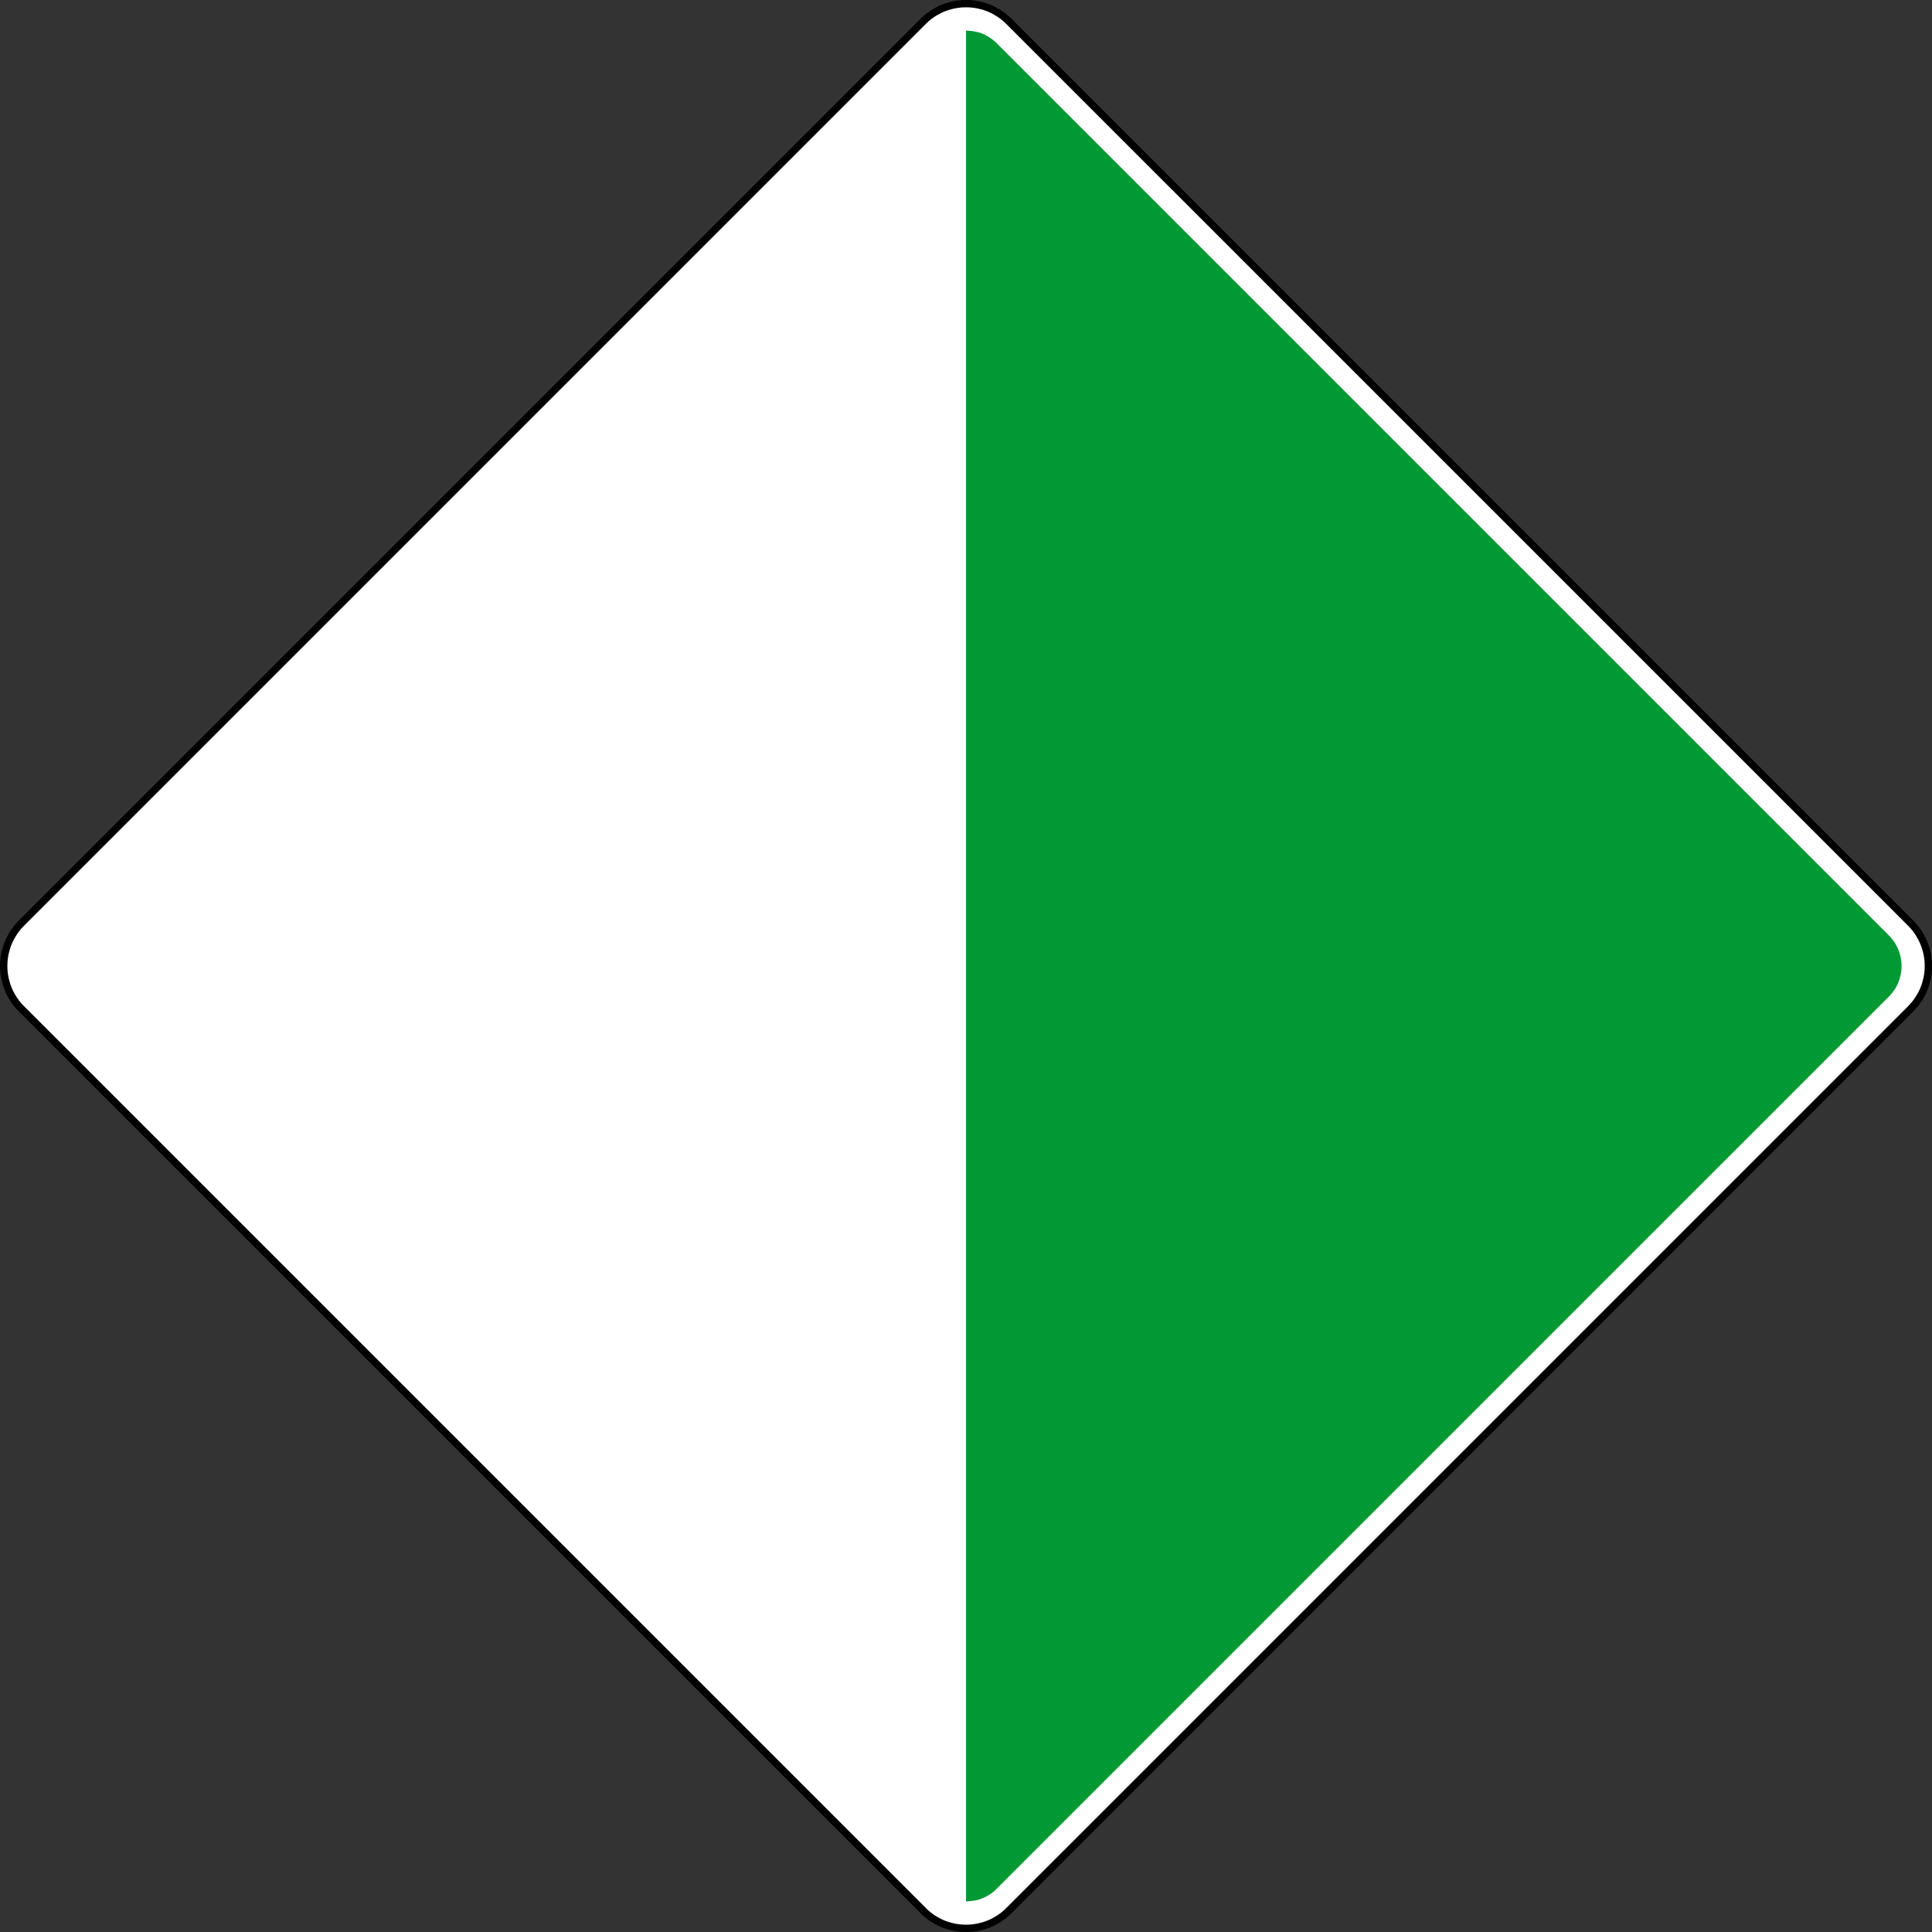 <?xml version="1.0" encoding="UTF-8" standalone="no"?>
<!-- Created with Inkscape (http://www.inkscape.org/) -->

<svg
   xmlns:dc="http://purl.org/dc/elements/1.1/"
   xmlns:cc="http://creativecommons.org/ns#"
   xmlns:rdf="http://www.w3.org/1999/02/22-rdf-syntax-ns#"
   xmlns:svg="http://www.w3.org/2000/svg"
   xmlns="http://www.w3.org/2000/svg"
   xmlns:sodipodi="http://sodipodi.sourceforge.net/DTD/sodipodi-0.dtd"
   xmlns:inkscape="http://www.inkscape.org/namespaces/inkscape"
   width="71.135"
   height="71.137"
   id="svg19774"
   version="1.1"
   inkscape:version="0.47 r22583"
   sodipodi:docname="D.2 Empfehlung sich in dem durch die Tafeln begrenzten Raum zu halten.svg">
  <rect width="100%" height="100%" fill="#333333" stroke="none"/>
  <defs
     id="defs19776" />
  <sodipodi:namedview
     id="base"
     pagecolor="#ffffff"
     bordercolor="#666666"
     borderopacity="1.0"
     inkscape:pageopacity="0.0"
     inkscape:pageshadow="2"
     inkscape:zoom="7.3520408"
     inkscape:cx="35.567425"
     inkscape:cy="35.568356"
     inkscape:document-units="px"
     inkscape:current-layer="layer1"
     showgrid="false"
     inkscape:window-width="1280"
     inkscape:window-height="748"
     inkscape:window-x="-8"
     inkscape:window-y="-8"
     inkscape:window-maximized="1" />
  <g
     inkscape:label="Ebene 1"
     inkscape:groupmode="layer"
     id="layer1"
     transform="translate(498.425,68.92)">
    <path
       id="path17763"
       style="fill:none;stroke:#231f20;stroke-width:0.27;stroke-linecap:butt;stroke-linejoin:bevel;stroke-miterlimit:22.926;stroke-opacity:1;stroke-dasharray:none"
       d="m -464.411,1.401 -33.205,-33.205 -0.006,-0.006 c -0.066,-0.068 -0.129,-0.14 -0.186,-0.215 -0.058,-0.076 -0.11,-0.155 -0.156,-0.239 -0.049,-0.081 -0.091,-0.168 -0.126,-0.255 -0.036,-0.087 -0.066,-0.179 -0.09,-0.27 -0.024,-0.091 -0.043,-0.185 -0.055,-0.28 -0.013,-0.094 -0.019,-0.189 -0.018,-0.284 -10e-4,-0.095 0.005,-0.19 0.018,-0.284 0.013,-0.095 0.031,-0.188 0.056,-0.28 0.024,-0.091 0.054,-0.181 0.089,-0.27 0.036,-0.087 0.079,-0.172 0.126,-0.255 0.046,-0.084 0.099,-0.164 0.155,-0.239 0.058,-0.076 0.12,-0.149 0.188,-0.215 l 0.006,-0.006 0.006,-0.006 33.199,-33.199 0.006,-0.006 0.006,-0.006 c 0.068,-0.066 0.139,-0.129 0.215,-0.186 0.075,-0.058 0.155,-0.11 0.237,-0.156 0.083,-0.049 0.168,-0.09 0.256,-0.126 0.087,-0.036 0.177,-0.066 0.27,-0.089 0.092,-0.025 0.185,-0.044 0.28,-0.056 0.094,-0.013 0.189,-0.018 0.284,-0.018 0.095,0 0.19,0.005 0.284,0.018 0.095,0.013 0.188,0.031 0.28,0.056 0.091,0.024 0.181,0.054 0.27,0.09 0.087,0.035 0.172,0.077 0.255,0.125 0.084,0.046 0.164,0.099 0.24,0.156 0.075,0.056 0.146,0.119 0.214,0.186 l 0.006,0.006 0.006,0.006 33.199,33.199 0.006,0.006 0.006,0.006 c 0.066,0.068 0.129,0.139 0.186,0.215 0.058,0.075 0.11,0.155 0.156,0.239 0.048,0.081 0.09,0.166 0.126,0.255 0.035,0.087 0.065,0.179 0.089,0.27 0.025,0.092 0.044,0.185 0.056,0.28 0.013,0.094 0.019,0.189 0.018,0.284 0.001,0.095 -0.005,0.19 -0.018,0.285 -0.013,0.094 -0.031,0.188 -0.056,0.279 -0.024,0.091 -0.054,0.182 -0.09,0.27 -0.036,0.087 -0.077,0.174 -0.125,0.255 -0.046,0.084 -0.099,0.164 -0.156,0.24 -0.056,0.075 -0.119,0.147 -0.186,0.214 l -0.007,0.006 -33.204,33.205 -0.006,0.006 -0.006,0.006 c -0.068,0.066 -0.14,0.129 -0.215,0.186 -0.076,0.058 -0.155,0.11 -0.239,0.156 -0.081,0.049 -0.168,0.09 -0.255,0.126 -0.087,0.036 -0.179,0.065 -0.27,0.089 -0.092,0.025 -0.185,0.044 -0.28,0.056 -0.094,0.013 -0.189,0.019 -0.284,0.018 -0.095,0.001 -0.19,-0.005 -0.284,-0.018 -0.095,-0.013 -0.189,-0.031 -0.28,-0.056 -0.092,-0.024 -0.182,-0.054 -0.27,-0.09 -0.087,-0.036 -0.174,-0.077 -0.256,-0.125 -0.083,-0.046 -0.163,-0.099 -0.239,-0.156 -0.076,-0.056 -0.147,-0.119 -0.214,-0.186 l -0.006,-0.006 -0.006,-0.006 z" />
    <path
       d="m -464.436,1.426 0.006,0.006 0.006,0.006 c 0.069,0.068 0.141,0.131 0.219,0.19 0.076,0.059 0.158,0.111 0.241,0.159 0.084,0.049 0.17,0.091 0.26,0.128 0.089,0.037 0.181,0.068 0.275,0.091 0.092,0.025 0.188,0.044 0.284,0.056 0.095,0.013 0.193,0.019 0.289,0.019 0.096,0 0.193,-0.006 0.289,-0.019 0.095,-0.013 0.19,-0.031 0.284,-0.056 0.094,-0.025 0.185,-0.055 0.274,-0.091 0.09,-0.037 0.176,-0.08 0.26,-0.128 0.085,-0.048 0.166,-0.1 0.242,-0.159 0.077,-0.058 0.15,-0.121 0.217,-0.19 l 0.007,-0.006 0.005,-0.006 33.2,-33.199 0.006,-0.006 0.005,-0.006 c 0.069,-0.069 0.131,-0.141 0.19,-0.219 0.059,-0.076 0.111,-0.158 0.159,-0.241 0.05,-0.084 0.092,-0.17 0.129,-0.26 0.036,-0.09 0.066,-0.181 0.09,-0.275 0.025,-0.092 0.045,-0.188 0.058,-0.284 0.013,-0.095 0.019,-0.191 0.018,-0.289 10e-4,-0.096 -0.005,-0.193 -0.018,-0.289 -0.013,-0.095 -0.031,-0.19 -0.056,-0.284 -0.025,-0.094 -0.055,-0.185 -0.092,-0.274 -0.036,-0.09 -0.079,-0.177 -0.128,-0.26 -0.046,-0.085 -0.1,-0.166 -0.158,-0.244 -0.059,-0.076 -0.122,-0.15 -0.191,-0.217 l -0.005,-0.006 -0.006,-0.006 -33.2,-33.199 -0.005,-0.006 -0.006,-0.006 c -0.069,-0.068 -0.142,-0.131 -0.219,-0.189 -0.077,-0.059 -0.158,-0.113 -0.242,-0.159 -0.083,-0.05 -0.17,-0.092 -0.26,-0.129 -0.089,-0.036 -0.18,-0.068 -0.274,-0.091 -0.094,-0.025 -0.189,-0.044 -0.284,-0.056 -0.096,-0.013 -0.193,-0.019 -0.289,-0.018 -0.098,-0.001 -0.194,0.005 -0.289,0.018 -0.096,0.013 -0.191,0.031 -0.284,0.056 -0.094,0.025 -0.186,0.055 -0.275,0.091 -0.09,0.037 -0.176,0.08 -0.26,0.129 -0.085,0.046 -0.165,0.099 -0.242,0.158 -0.077,0.058 -0.15,0.121 -0.217,0.19 l -0.006,0.006 -0.006,0.006 -33.199,33.199 -0.006,0.006 -0.006,0.006 c -0.069,0.069 -0.131,0.141 -0.19,0.219 -0.059,0.076 -0.111,0.158 -0.159,0.242 -0.049,0.083 -0.091,0.17 -0.129,0.259 -0.036,0.09 -0.066,0.181 -0.09,0.275 -0.025,0.094 -0.044,0.189 -0.056,0.284 -0.014,0.096 -0.019,0.193 -0.019,0.289 0,0.098 0.005,0.194 0.018,0.289 0.014,0.096 0.033,0.191 0.058,0.284 0.024,0.094 0.055,0.185 0.091,0.275 0.036,0.089 0.079,0.176 0.128,0.26 0.048,0.084 0.1,0.165 0.159,0.242 0.058,0.077 0.121,0.15 0.19,0.217 l 0.006,0.006 0.006,0.006 33.199,33.199 z"
       style="fill:#ffffff;stroke:#000000;stroke-width:0.27;stroke-linecap:butt;stroke-linejoin:bevel;stroke-miterlimit:22.926;stroke-opacity:1;stroke-dasharray:none"
       id="path17767" />
    <path
       id="path17771"
       style="fill:#009933;fill-opacity:1;fill-rule:evenodd;stroke:none"
       d="m -462.856,-67.796 0,68.888 c 0.069,-0.005 0.138,-0.011 0.206,-0.019 0.069,-0.007 0.136,-0.019 0.203,-0.034 0.068,-0.018 0.133,-0.039 0.196,-0.065 0.064,-0.026 0.125,-0.058 0.185,-0.092 0.061,-0.034 0.119,-0.071 0.175,-0.113 0.054,-0.041 0.106,-0.086 0.154,-0.136 l 0.009,-0.009 32.849,-32.848 0.009,-0.009 c 0.049,-0.049 0.094,-0.101 0.135,-0.156 0.043,-0.055 0.08,-0.113 0.114,-0.172 0.035,-0.06 0.066,-0.122 0.092,-0.186 0.025,-0.064 0.048,-0.129 0.064,-0.196 0.019,-0.066 0.031,-0.134 0.041,-0.203 0.009,-0.069 0.013,-0.138 0.013,-0.206 0,-0.069 -0.004,-0.138 -0.013,-0.206 -0.009,-0.069 -0.022,-0.136 -0.041,-0.203 -0.016,-0.066 -0.039,-0.133 -0.065,-0.196 -0.026,-0.064 -0.056,-0.125 -0.091,-0.185 -0.034,-0.061 -0.071,-0.119 -0.113,-0.174 -0.041,-0.055 -0.087,-0.107 -0.136,-0.155 l -0.009,-0.01 -32.856,-32.856 c -0.05,-0.049 -0.101,-0.094 -0.156,-0.135 -0.055,-0.041 -0.113,-0.08 -0.174,-0.114 -0.059,-0.036 -0.121,-0.066 -0.185,-0.094 -0.064,-0.026 -0.129,-0.048 -0.196,-0.062 -0.066,-0.016 -0.134,-0.029 -0.203,-0.036 -0.069,-0.006 -0.138,-0.013 -0.206,-0.018" />
  </g>
</svg>

